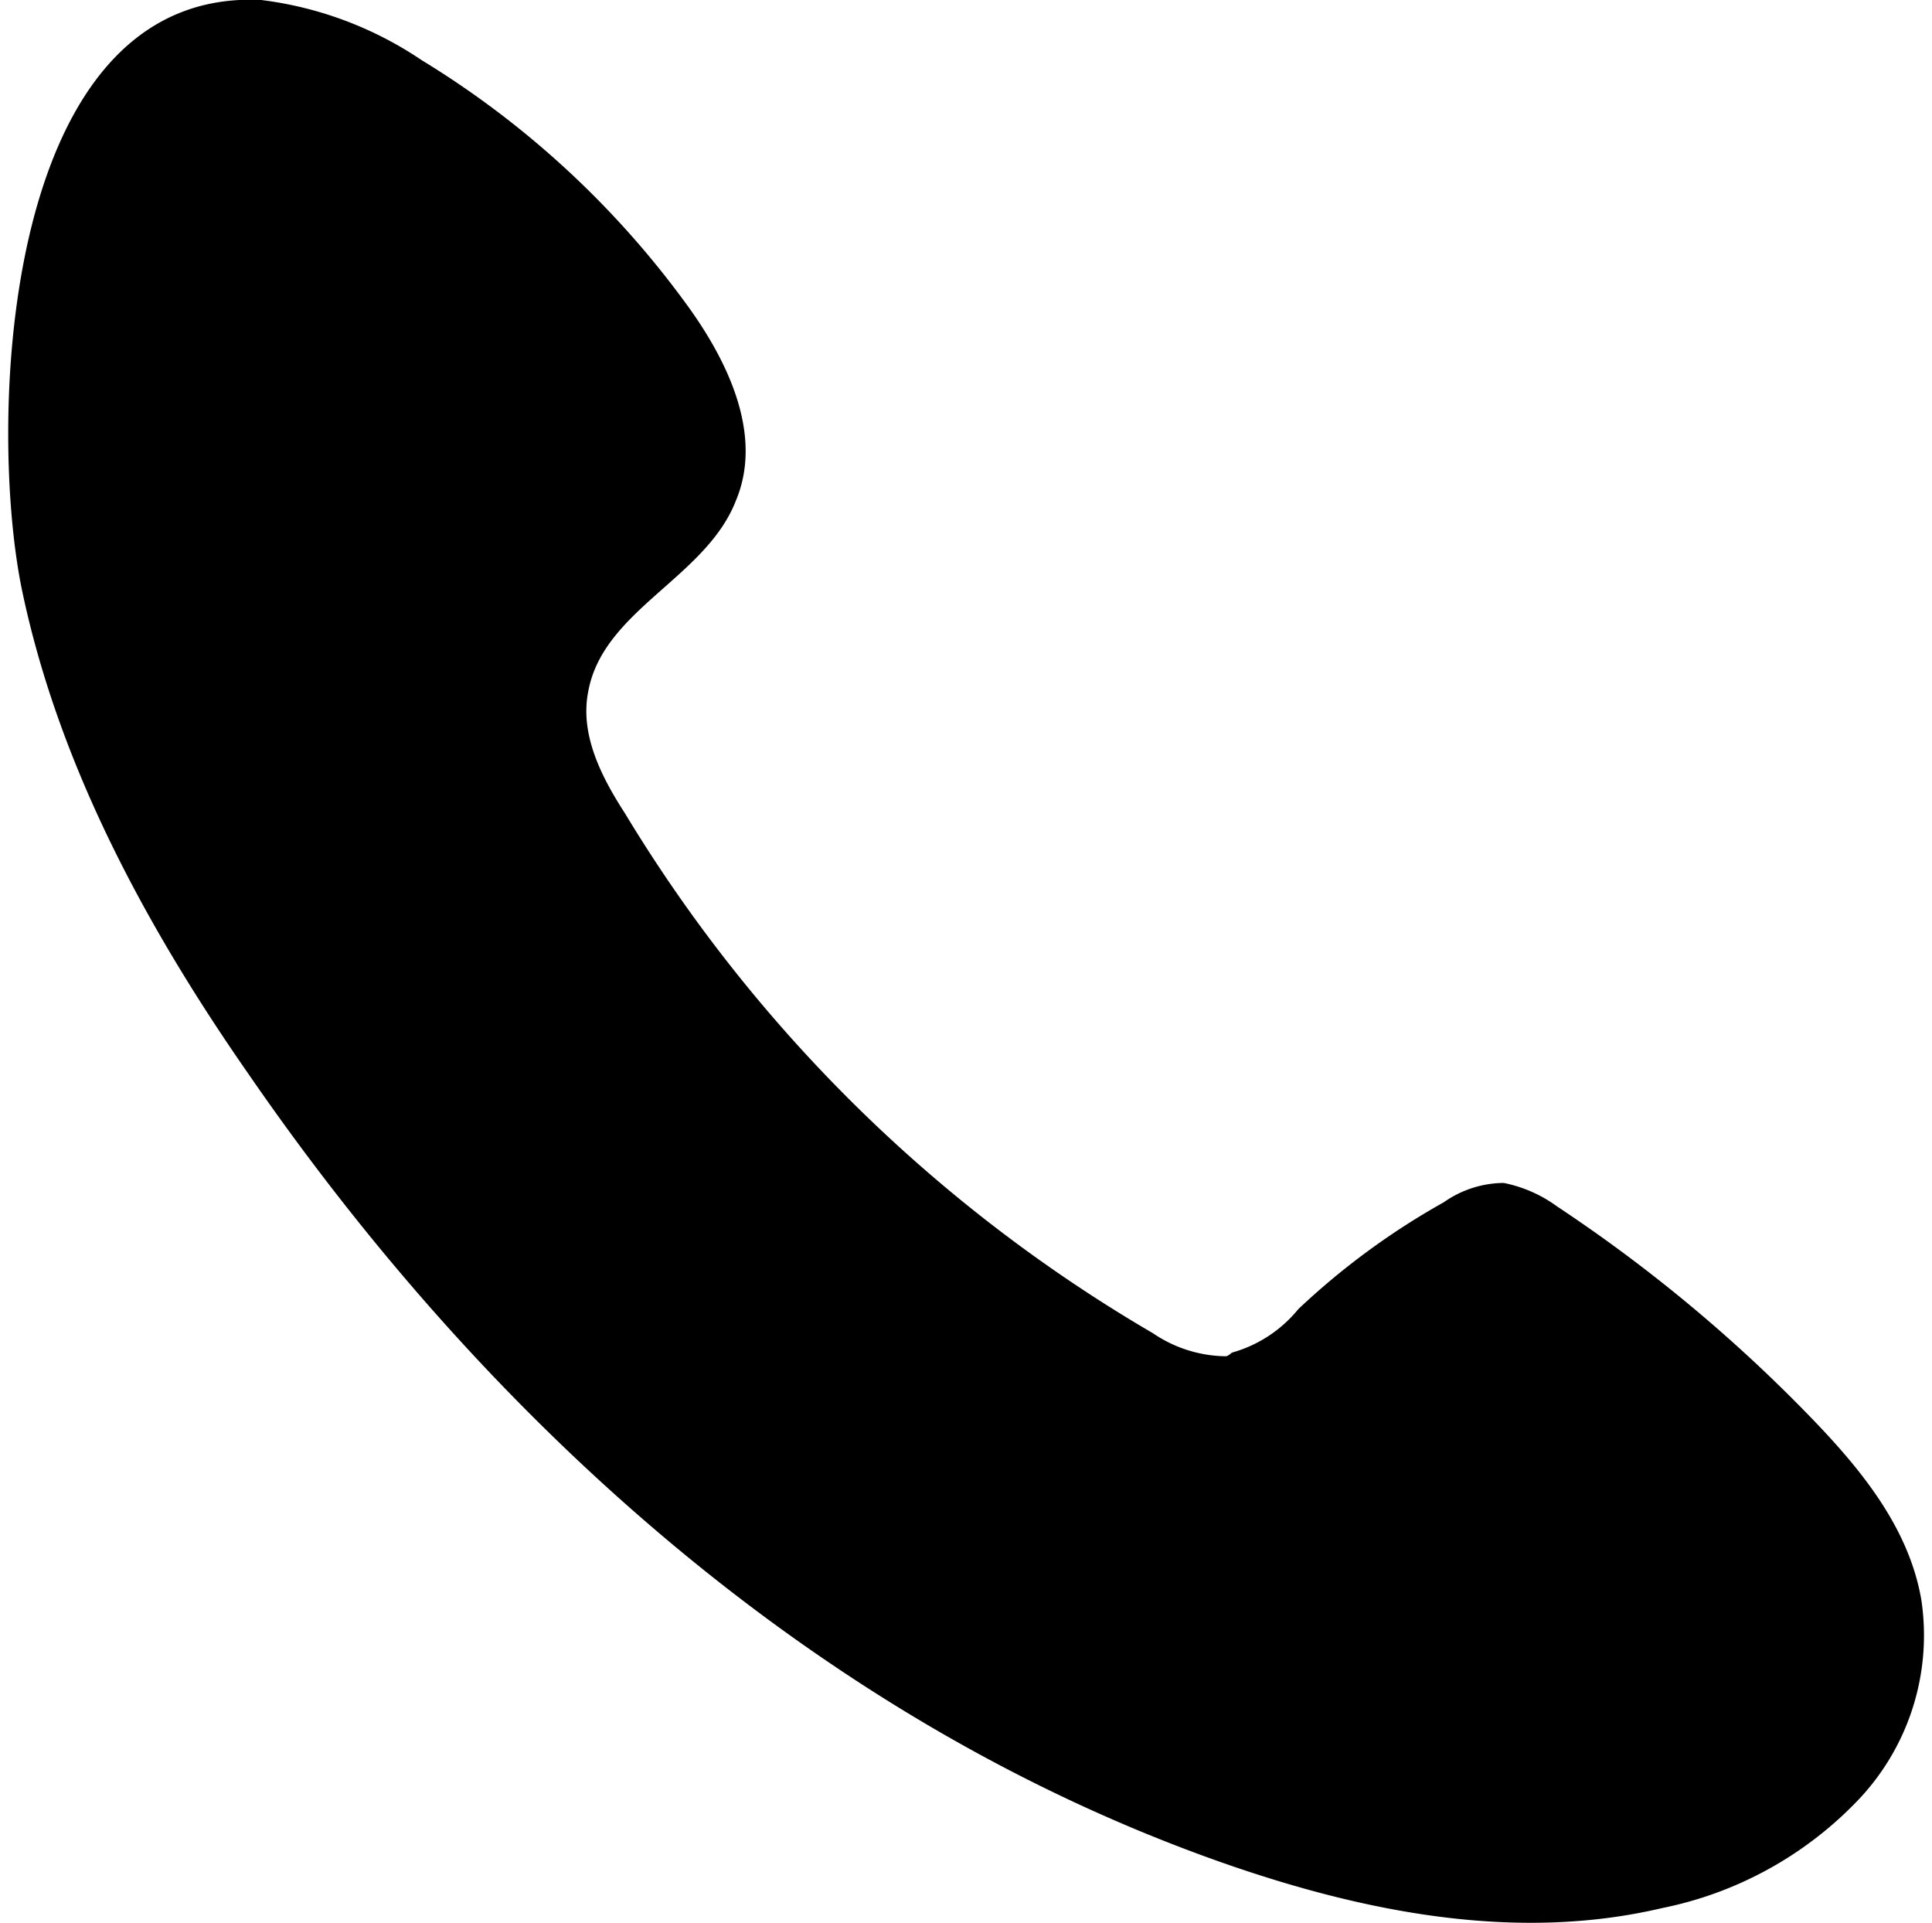 <svg id="b1f292ec-779e-4571-b65e-b8f2aa45295a" data-name="Layer 1" xmlns="http://www.w3.org/2000/svg" viewBox="0 0 100 99.51"><defs></defs><path fill="current" d="M63.44,70.19A6.83,6.83,0,0,1,59.68,69,77.64,77.64,0,0,1,32.34,42.08C31.12,40.19,30,38,30.45,35.77c.78-4.21,6.09-5.87,7.64-9.86,1.44-3.43-.44-7.3-2.65-10.29A47.57,47.57,0,0,0,21.82,3.11,19,19,0,0,0,13.52,0C.13-.65-.65,21.71,1.12,30.45,3,39.53,7.54,47.94,12.86,55.58c12.5,18.15,29.66,33.54,50.47,40.84,7.3,2.55,15.16,4.1,22.69,2.33a19.29,19.29,0,0,0,10-5.43,12.37,12.37,0,0,0,3.43-10.51c-.66-3.88-3.32-7-6-9.74A78.87,78.87,0,0,0,80.6,62.44a7,7,0,0,0-2.77-1.22,5.46,5.46,0,0,0-3.1,1,38,38,0,0,0-7.53,5.53A6.78,6.78,0,0,1,63.77,70C63.66,70.08,63.55,70.19,63.44,70.19Z"/></svg>
